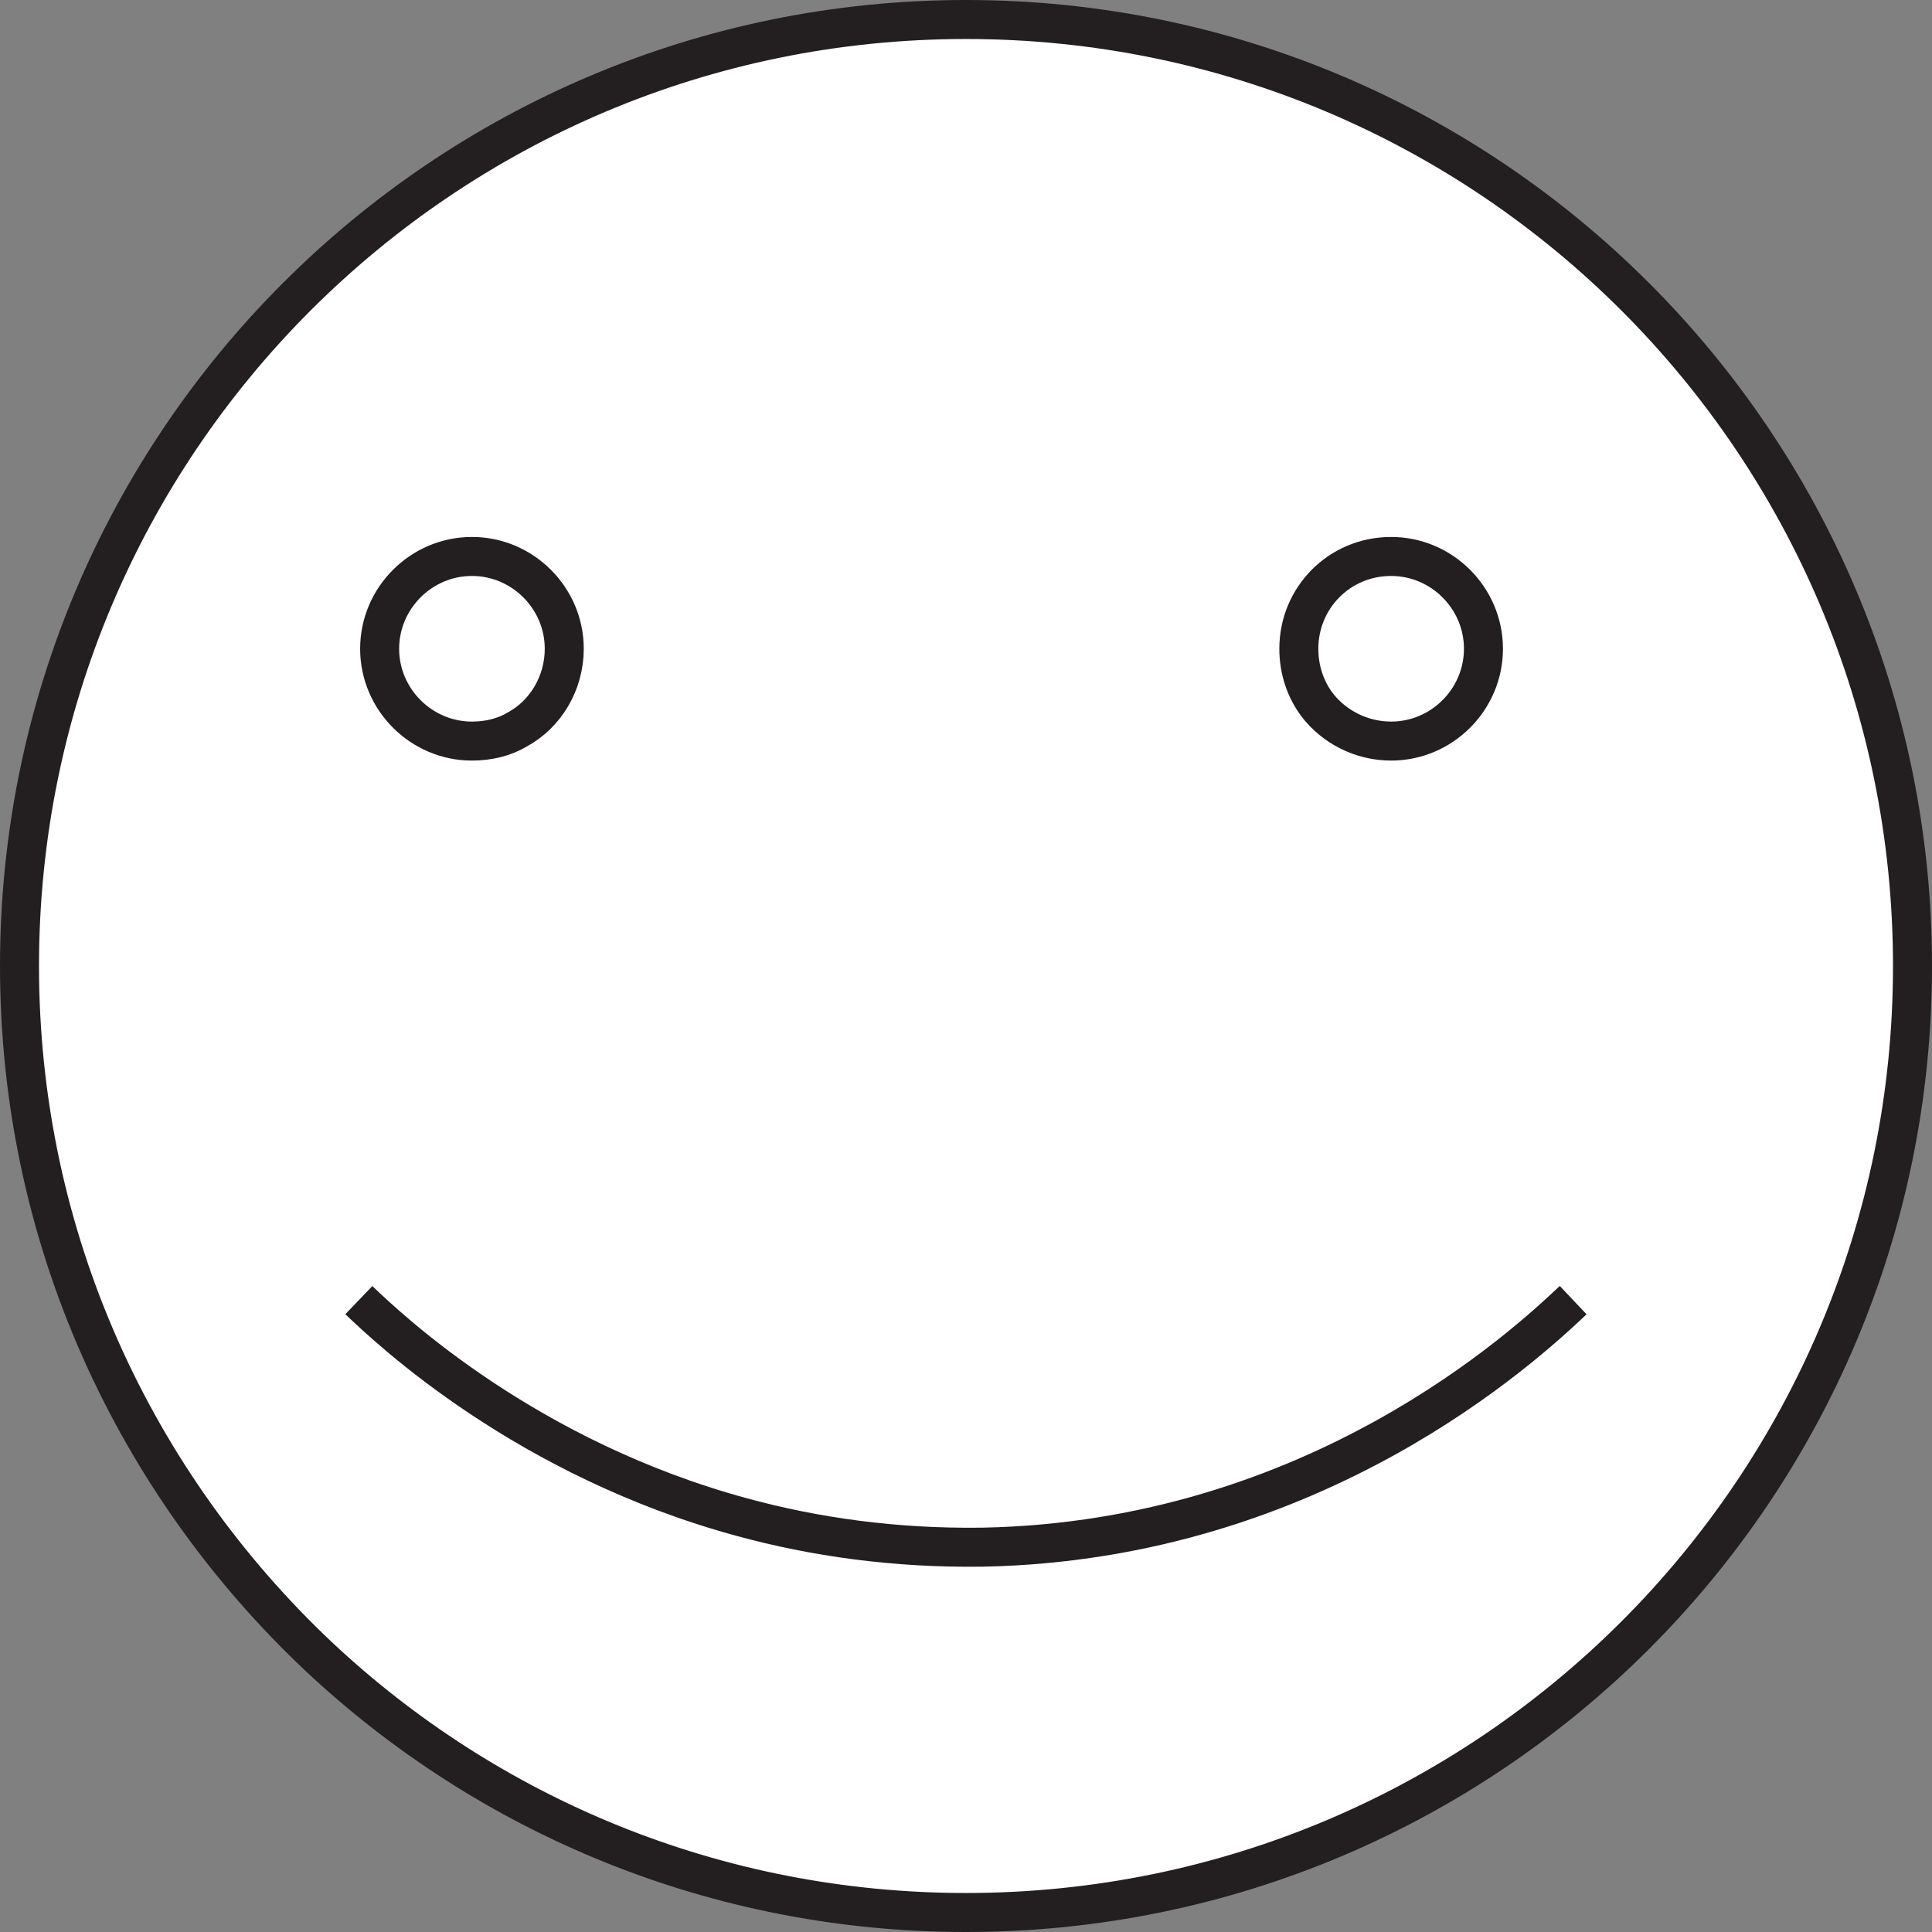 <?xml version="1.0" encoding="utf-8"?>
<!-- Generator: Adobe Illustrator 23.0.5, SVG Export Plug-In . SVG Version: 6.00 Build 0)  -->
<svg version="1.1" id="Layer_1" xmlns="http://www.w3.org/2000/svg" xmlns:xlink="http://www.w3.org/1999/xlink" x="0px" y="0px"
	 viewBox="0 0 148.6 148.6" style="enable-background:new 0 0 148.6 148.6;" xml:space="preserve">
<rect x="0" y="0" width="148.6" height="148.6" fill="#808080" stroke="none"/>
<style type="text/css">
	.st0{fill:#FFFFFF;stroke:#231F20;stroke-width:3;stroke-miterlimit:10;}
	.st1{fill:none;stroke:#231F20;stroke-width:3;stroke-miterlimit:10;}
</style>
<title>scrollDrawTest</title>
<path class="st0" d="M74.3,1.5c40.2,0,72.8,32.6,72.8,72.8s-32.6,72.8-72.8,72.8c-19.3,0-36.8-7.5-49.8-19.7
	c-14.1-13.3-23-32.1-23-53.1C1.5,34.1,34.1,1.5,74.3,1.5z"/>
<path class="st0" d="M36.3,42.8c3.9,0,7.1,3.2,7.1,7.1c0,2.6-1.4,5-3.6,6.2c-1,0.6-2.2,0.9-3.5,0.9c-3.9,0-7.1-3.2-7.1-7.1
	S32.4,42.8,36.3,42.8z"/>
<path class="st0" d="M107,42.8c3.9,0,7.1,3.2,7.1,7.1s-3.2,7.1-7.1,7.1c-2.3,0-4.4-1.1-5.7-2.8c-0.9-1.2-1.4-2.7-1.4-4.3
	C99.9,46,103,42.8,107,42.8z"/>
<path class="st1" d="M27.6,100c2.4,2.3,12.9,12.2,29.5,16.7c5.5,1.5,11.7,2.4,18.5,2.3c25.6-0.5,41.8-15.6,45.4-19"/>
</svg>
